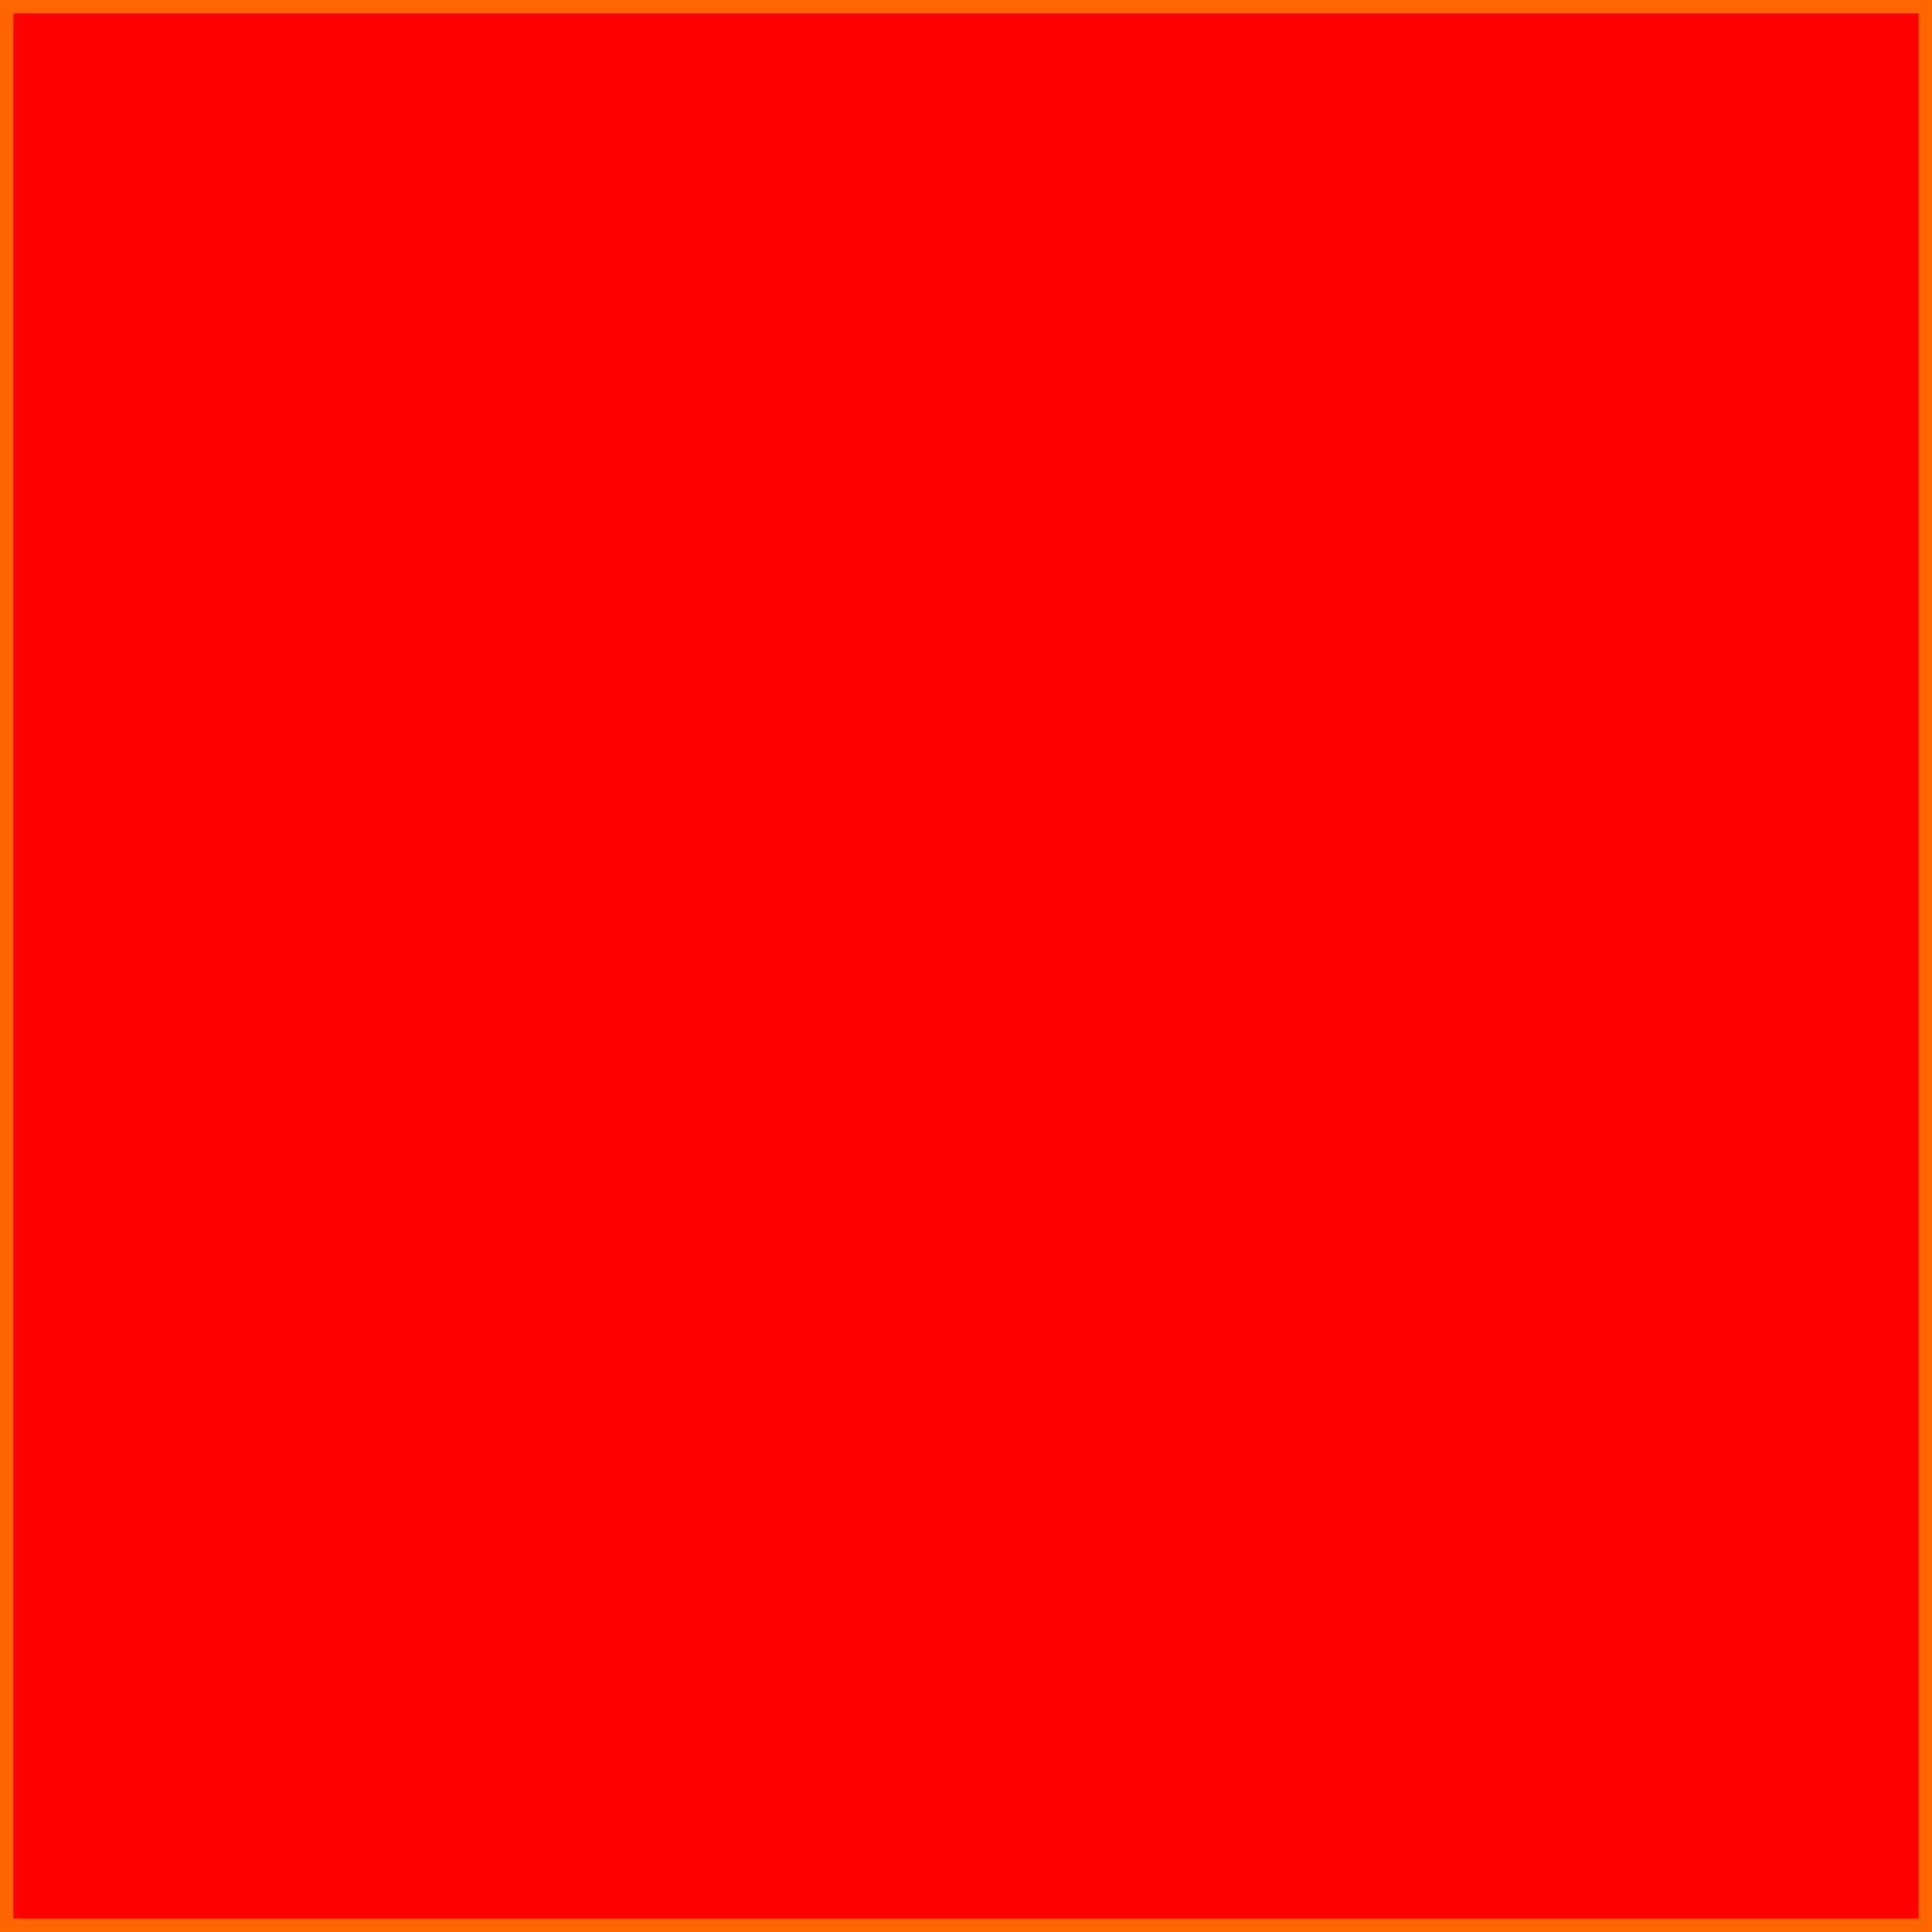 <?xml version="1.0" encoding="UTF-8"?>
<svg id="Layer_1" data-name="Layer 1" xmlns="http://www.w3.org/2000/svg" version="1.1" viewBox="0 0 144 144">
  <defs>
    <style>
      .cls-1 {
        fill: red;
      }

      .cls-1, .cls-2 {
        stroke-width: 0px;
      }

      .cls-2 {
        fill: #f60;
      }
    </style>
  </defs>
  <rect class="cls-1" x=".5" y=".5" width="143" height="143"/>
  <path class="cls-2" d="M143,1v142H1V1h142M144,0H0v144h144V0h0Z"/>
</svg>